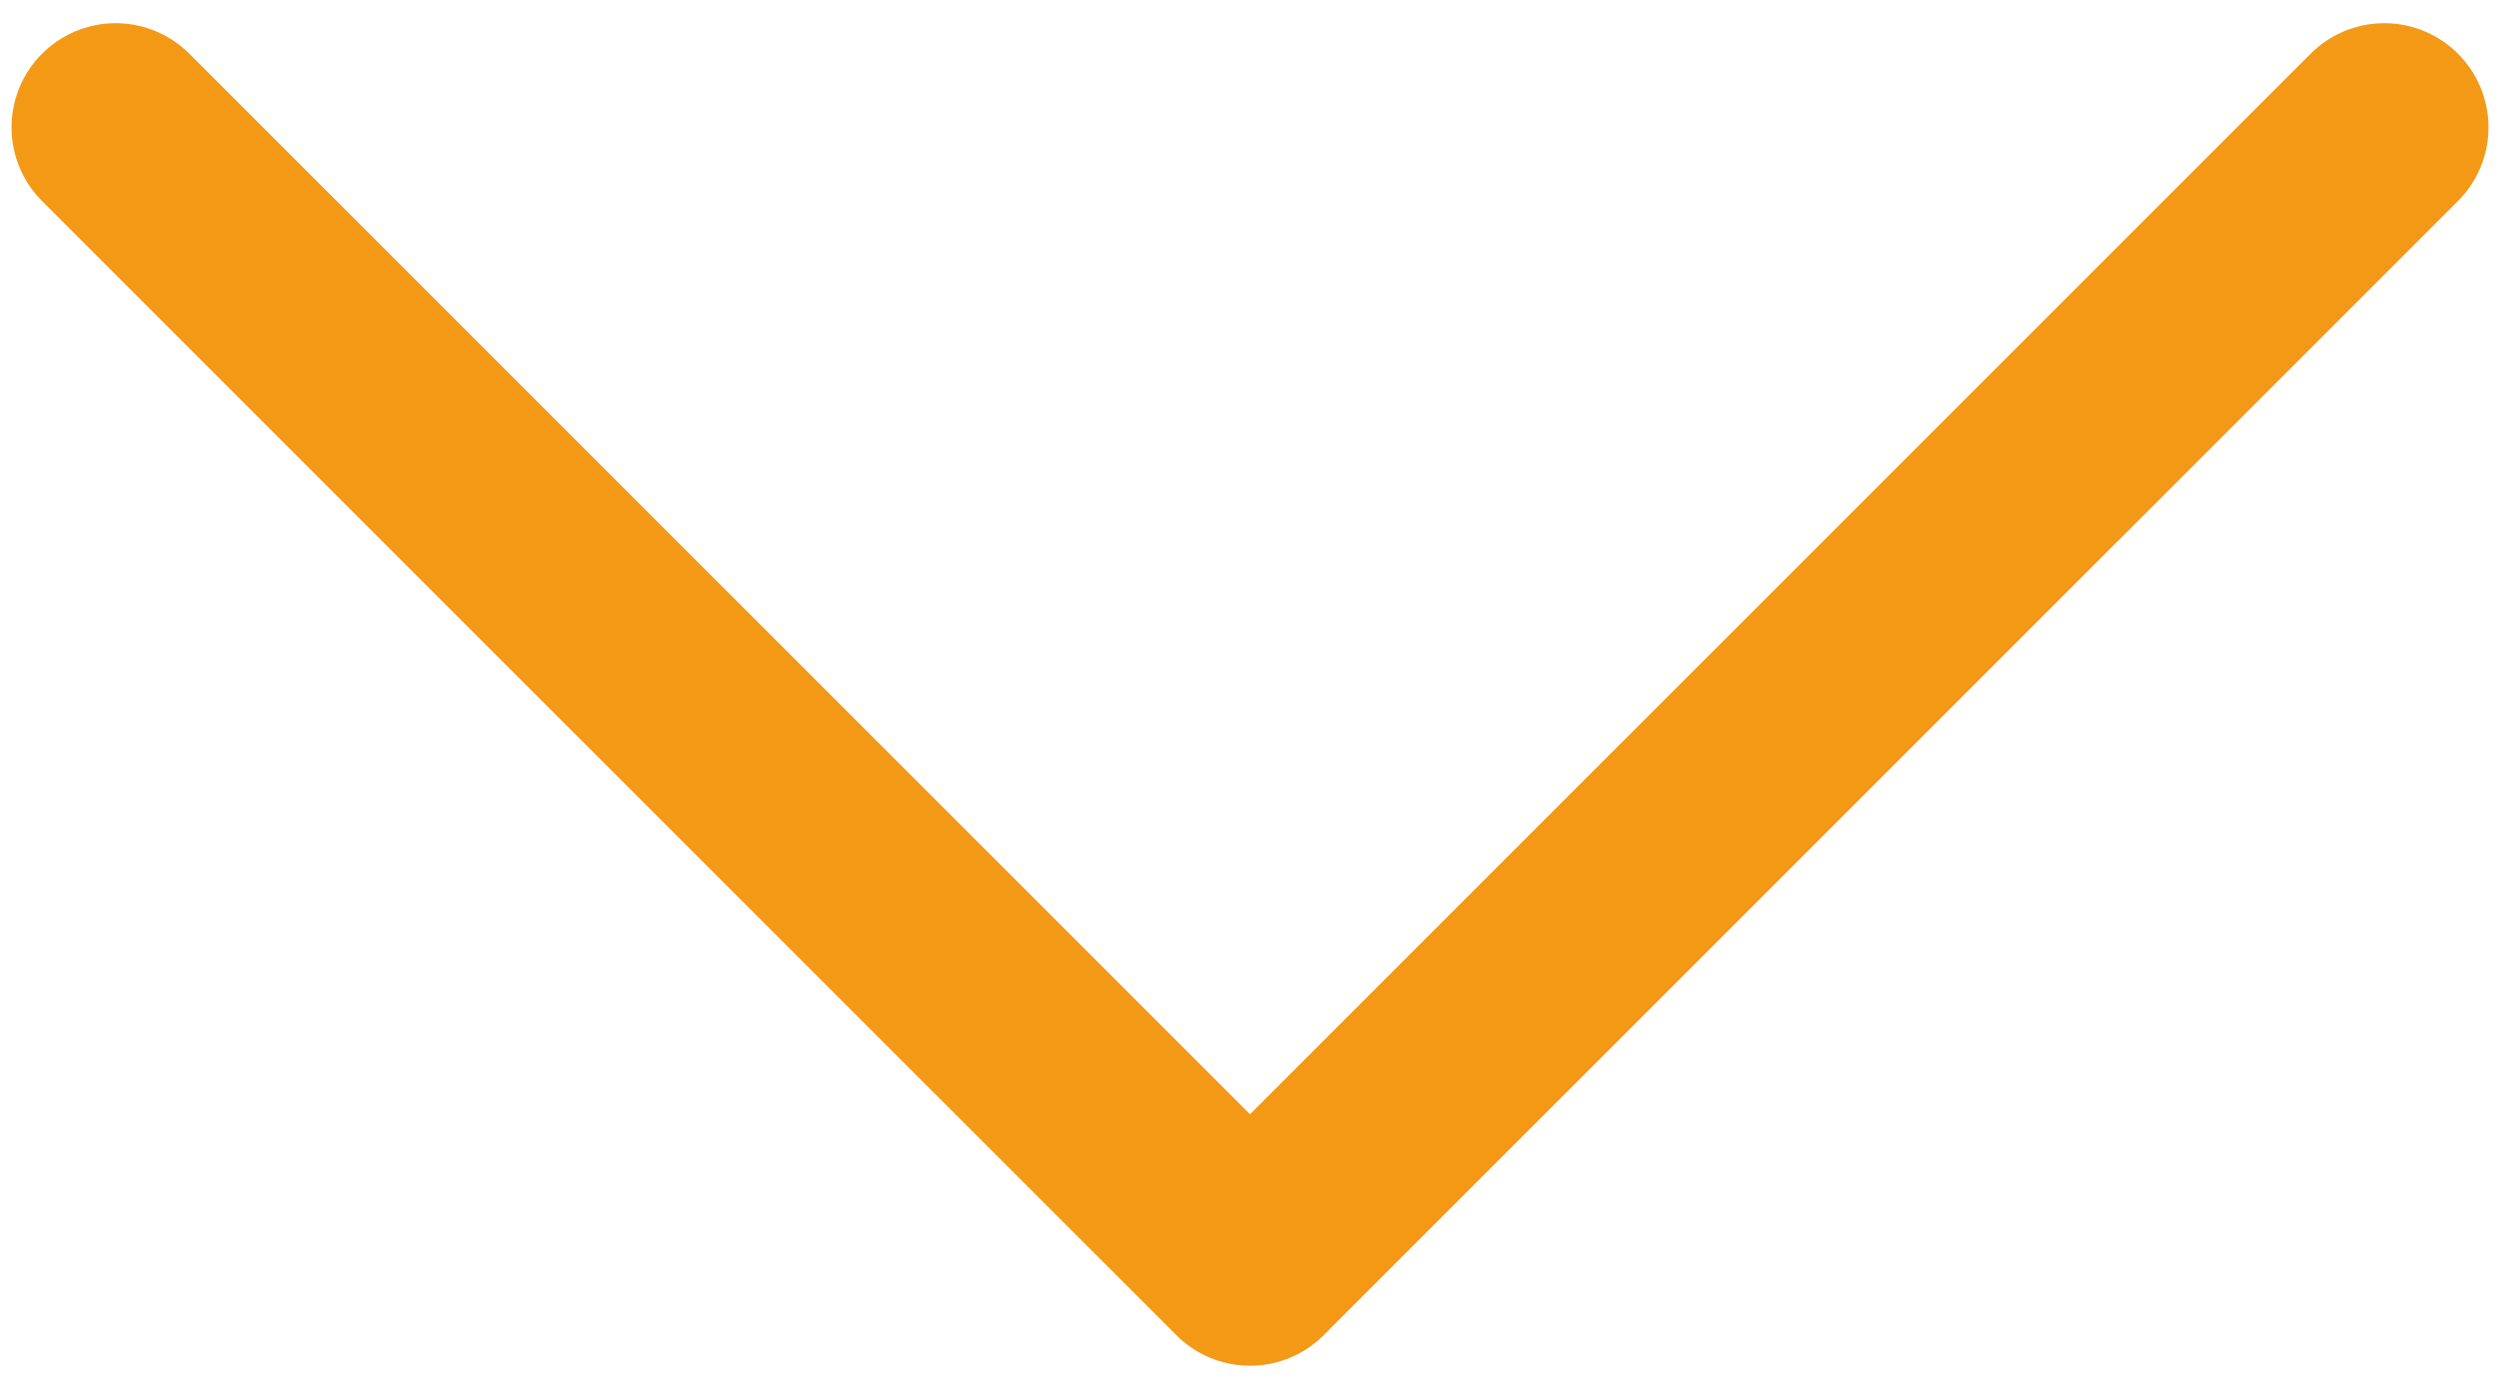 <svg width="18" height="10" viewBox="0 0 18 10" fill="none" xmlns="http://www.w3.org/2000/svg">
<path d="M17.167 0.917L9 9.083L0.833 0.917" stroke="#F49916" stroke-width="1.5" stroke-linecap="round" stroke-linejoin="round"/>
</svg>
